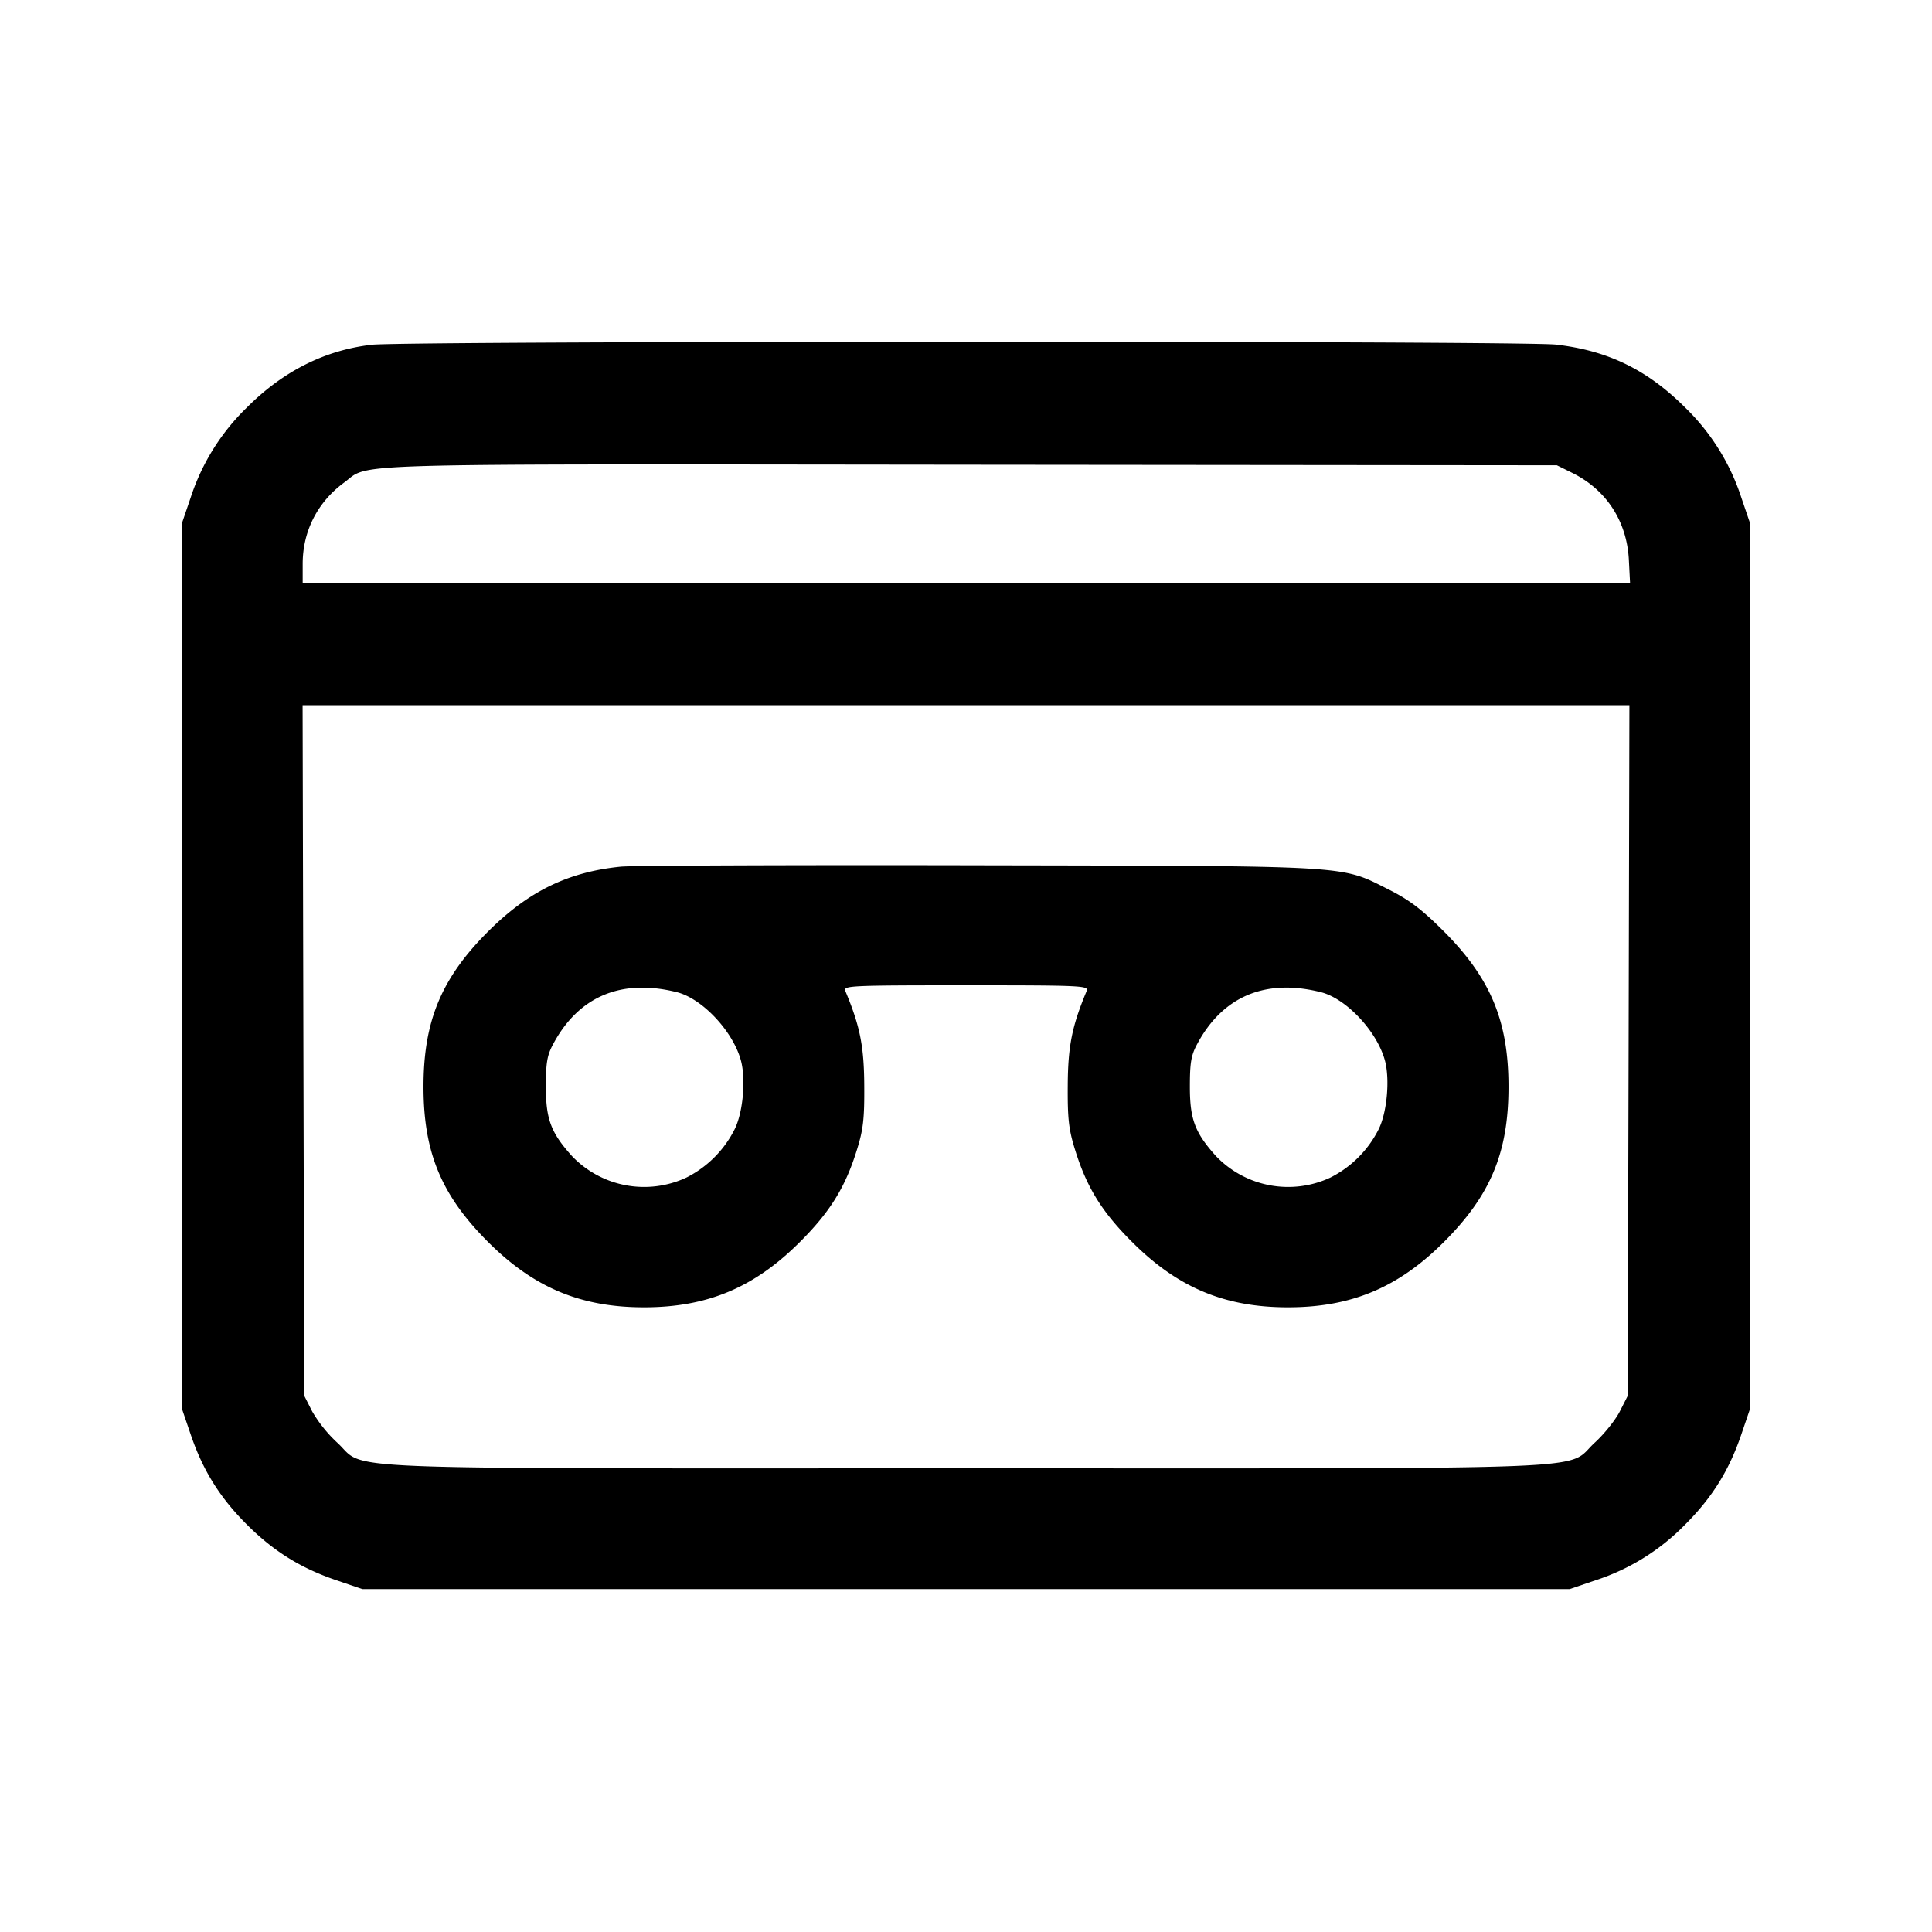 <svg xmlns="http://www.w3.org/2000/svg" viewBox="0 0 24 24"><path d="M4.617 4.283q-.873.101-1.552.781a2.74 2.74 0 0 0-.696 1.116l-.109.32v11l.109.32c.151.445.362.783.695 1.116s.671.544 1.116.695l.32.109h15l.32-.109a2.74 2.74 0 0 0 1.116-.695c.333-.333.544-.671.695-1.116l.109-.32v-11l-.109-.32a2.74 2.74 0 0 0-.696-1.116c-.472-.471-.961-.709-1.606-.783-.426-.049-14.293-.047-14.712.002m14.911 1.59c.425.209.68.599.706 1.077l.015.29H3.76v-.235c0-.406.184-.767.513-1.009.336-.247-.205-.231 7.767-.223l7.3.007zm.703 7.177-.011 4.29-.099.195c-.055.107-.194.28-.309.385-.382.349.328.32-7.812.32s-7.43.029-7.812-.32a1.7 1.7 0 0 1-.309-.385l-.099-.195-.011-4.29-.01-4.29h16.482zM7.712 10.766c-.649.065-1.141.303-1.636.793-.59.585-.815 1.119-.815 1.941s.225 1.356.815 1.941c.563.558 1.144.799 1.924.799s1.361-.241 1.924-.799c.384-.38.577-.69.722-1.161.078-.25.093-.384.09-.8-.003-.486-.053-.735-.235-1.17-.028-.066.059-.07 1.499-.07s1.527.004 1.499.07c-.182.435-.232.684-.235 1.17-.003.416.012.55.09.8.145.471.338.781.722 1.161.563.558 1.144.799 1.924.799s1.361-.241 1.924-.799c.59-.585.815-1.119.815-1.941 0-.821-.224-1.354-.816-1.943-.265-.264-.42-.38-.672-.507-.607-.304-.405-.292-5.091-.301-2.299-.005-4.3.003-4.448.017m.696 1.559c.316.079.698.486.796.849.064.237.025.652-.08.858a1.35 1.35 0 0 1-.597.596 1.24 1.24 0 0 1-1.422-.267c-.261-.29-.324-.457-.324-.861 0-.297.015-.39.09-.529.317-.595.848-.818 1.537-.646m8 0c.316.079.698.487.796.849.064.237.025.652-.08.858a1.35 1.35 0 0 1-.597.596 1.24 1.24 0 0 1-1.422-.267c-.261-.29-.324-.457-.324-.861 0-.297.015-.39.09-.529.317-.595.85-.819 1.537-.646"/></svg>